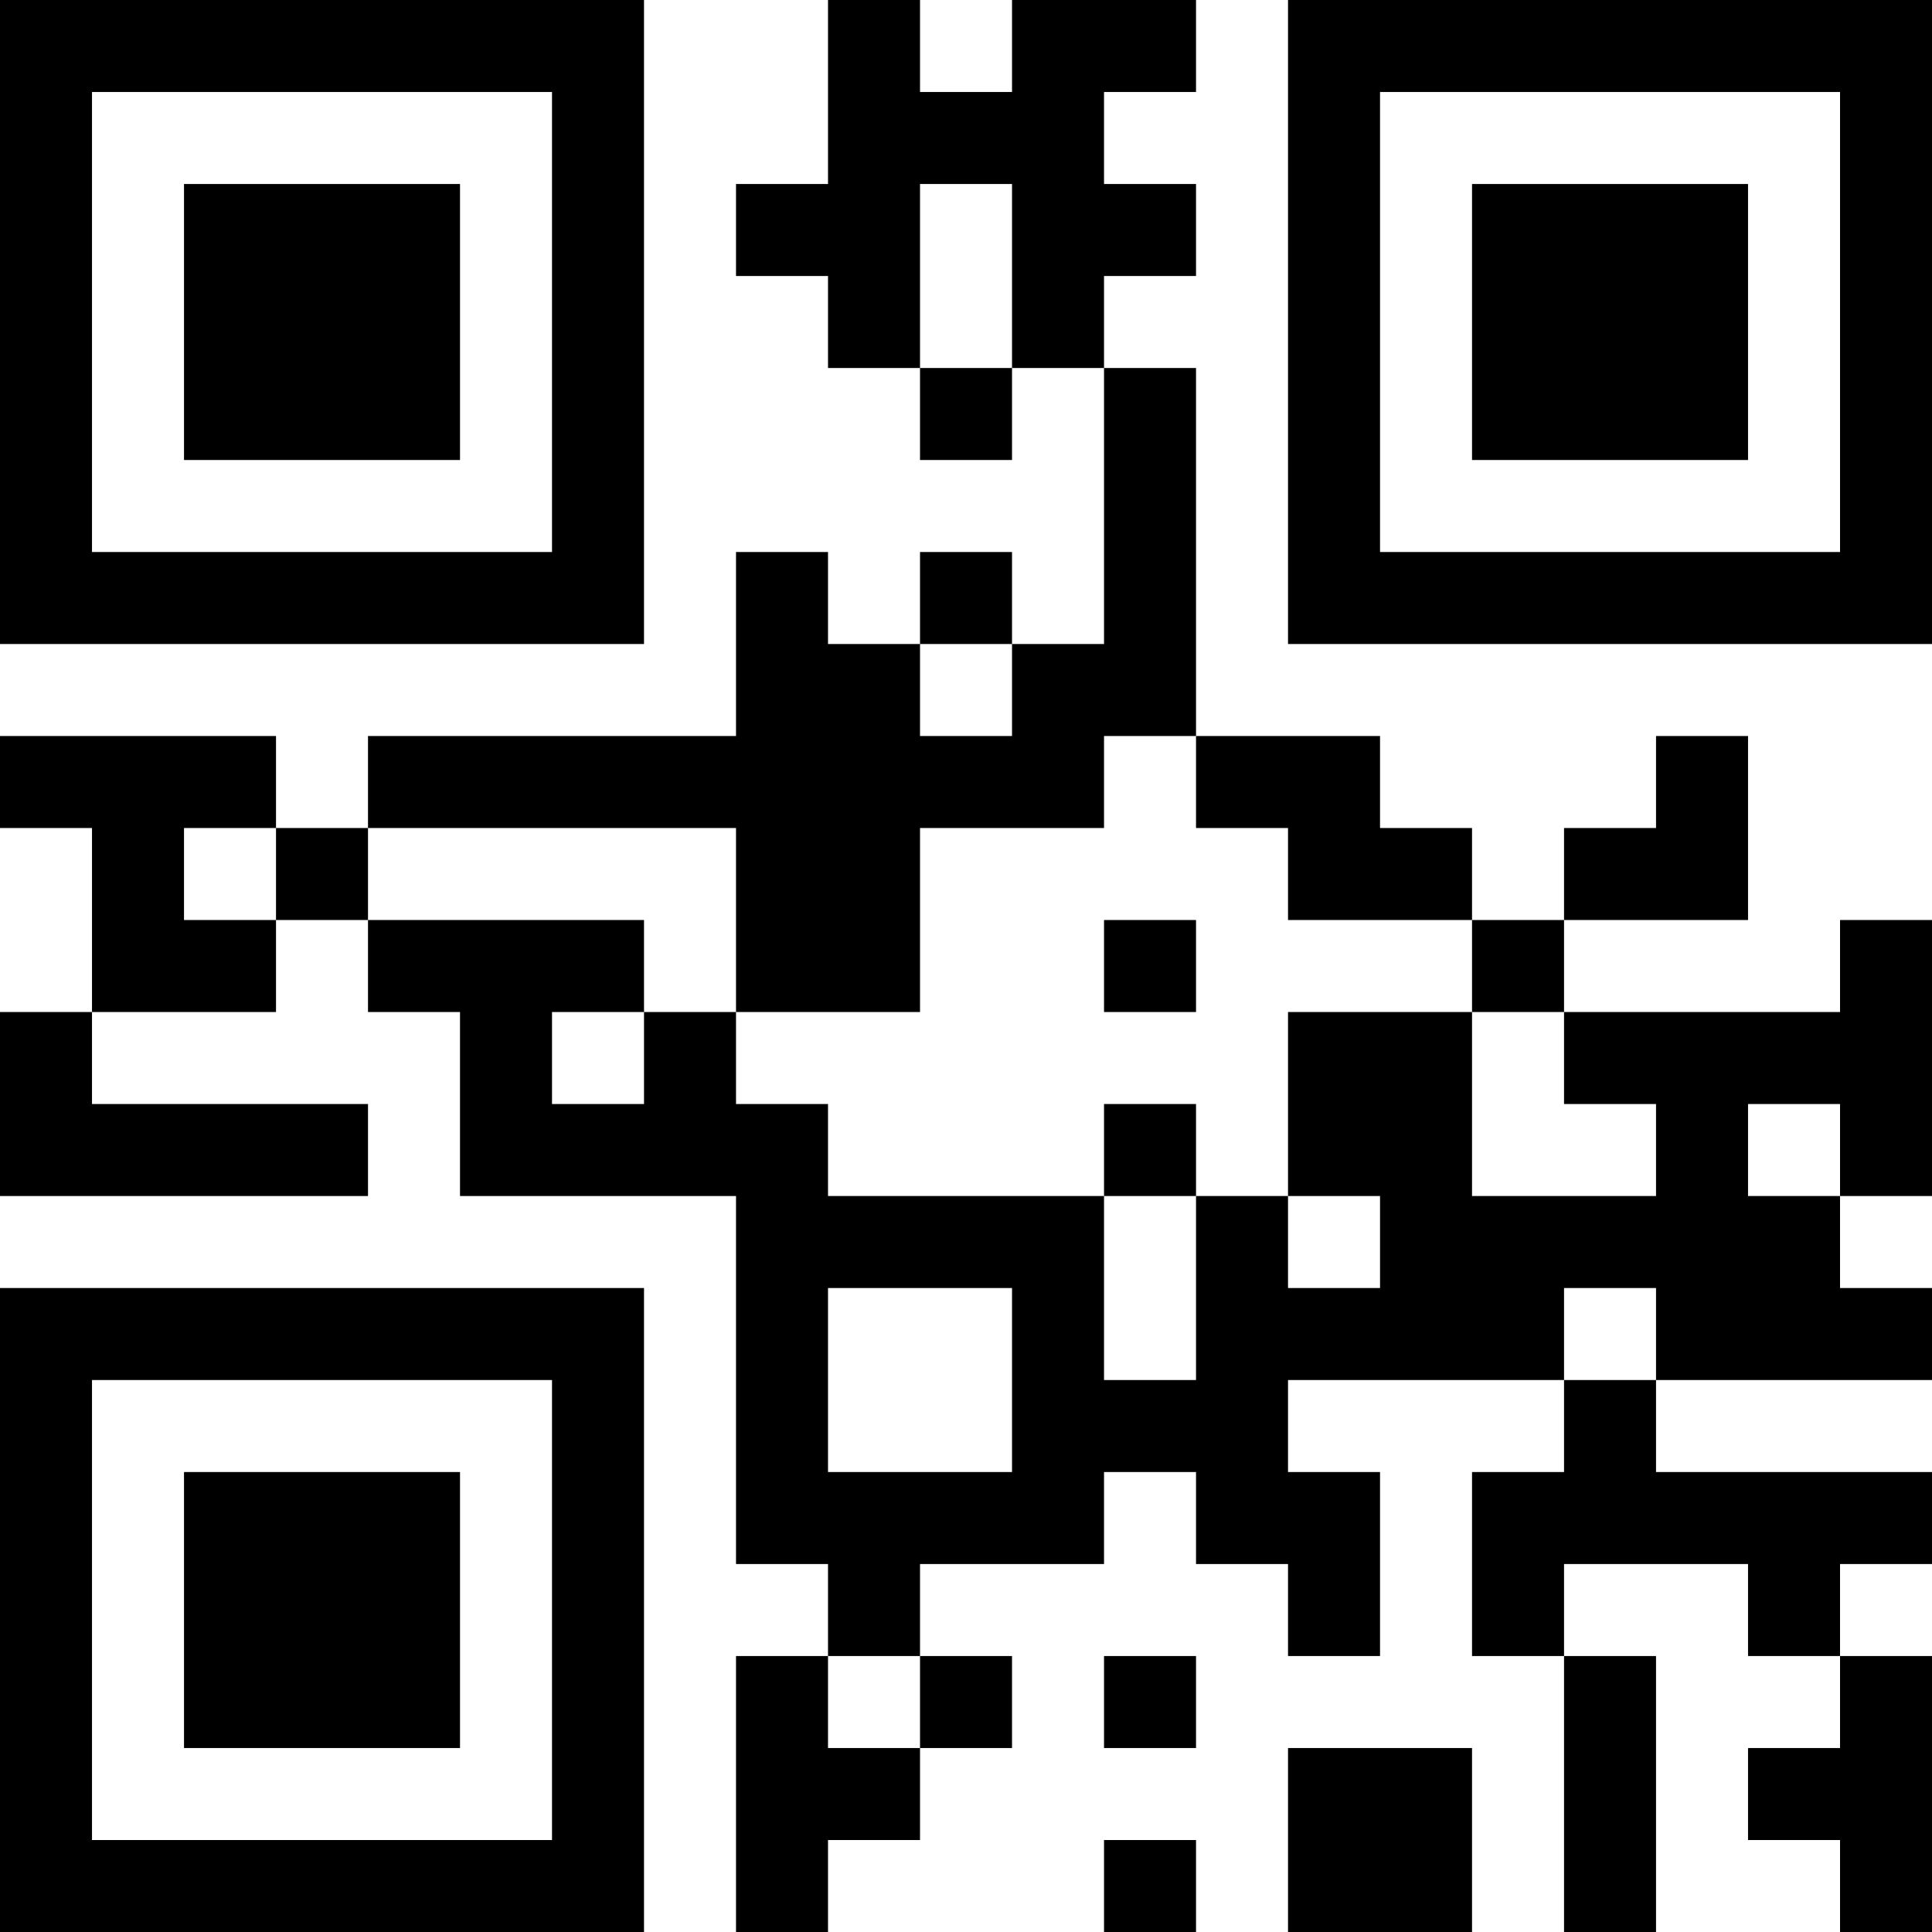 <?xml version="1.0" encoding="UTF-8"?>
<svg xmlns="http://www.w3.org/2000/svg" version="1.1" width="300" height="300" viewBox="0 0 300 300"><rect x="0" y="0" width="300" height="300" fill="#ffffff"/><g transform="scale(14.286)"><g transform="translate(0,0)"><path fill-rule="evenodd" d="M9 0L9 2L8 2L8 3L9 3L9 4L10 4L10 5L11 5L11 4L12 4L12 7L11 7L11 6L10 6L10 7L9 7L9 6L8 6L8 8L4 8L4 9L3 9L3 8L0 8L0 9L1 9L1 11L0 11L0 13L4 13L4 12L1 12L1 11L3 11L3 10L4 10L4 11L5 11L5 13L8 13L8 17L9 17L9 18L8 18L8 21L9 21L9 20L10 20L10 19L11 19L11 18L10 18L10 17L12 17L12 16L13 16L13 17L14 17L14 18L15 18L15 16L14 16L14 15L17 15L17 16L16 16L16 18L17 18L17 21L18 21L18 18L17 18L17 17L19 17L19 18L20 18L20 19L19 19L19 20L20 20L20 21L21 21L21 18L20 18L20 17L21 17L21 16L18 16L18 15L21 15L21 14L20 14L20 13L21 13L21 10L20 10L20 11L17 11L17 10L19 10L19 8L18 8L18 9L17 9L17 10L16 10L16 9L15 9L15 8L13 8L13 4L12 4L12 3L13 3L13 2L12 2L12 1L13 1L13 0L11 0L11 1L10 1L10 0ZM10 2L10 4L11 4L11 2ZM10 7L10 8L11 8L11 7ZM12 8L12 9L10 9L10 11L8 11L8 9L4 9L4 10L7 10L7 11L6 11L6 12L7 12L7 11L8 11L8 12L9 12L9 13L12 13L12 15L13 15L13 13L14 13L14 14L15 14L15 13L14 13L14 11L16 11L16 13L18 13L18 12L17 12L17 11L16 11L16 10L14 10L14 9L13 9L13 8ZM2 9L2 10L3 10L3 9ZM12 10L12 11L13 11L13 10ZM12 12L12 13L13 13L13 12ZM19 12L19 13L20 13L20 12ZM9 14L9 16L11 16L11 14ZM17 14L17 15L18 15L18 14ZM9 18L9 19L10 19L10 18ZM12 18L12 19L13 19L13 18ZM14 19L14 21L16 21L16 19ZM12 20L12 21L13 21L13 20ZM0 0L0 7L7 7L7 0ZM1 1L1 6L6 6L6 1ZM2 2L2 5L5 5L5 2ZM14 0L14 7L21 7L21 0ZM15 1L15 6L20 6L20 1ZM16 2L16 5L19 5L19 2ZM0 14L0 21L7 21L7 14ZM1 15L1 20L6 20L6 15ZM2 16L2 19L5 19L5 16Z" fill="#000000"/></g></g></svg>
